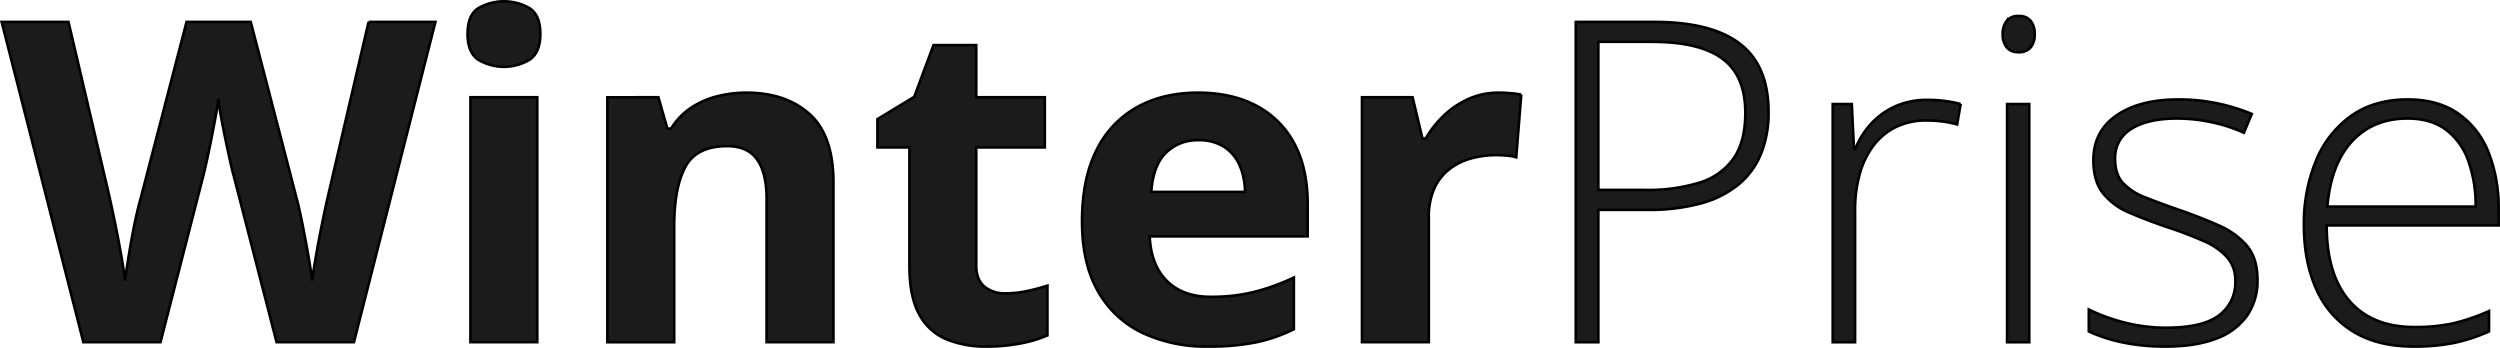 <svg xmlns="http://www.w3.org/2000/svg" width="946.594" height="131.719" viewBox="0 0 946.594 131.719">
  <defs>
    <style>
      .cls-1 {
        fill: #1b1b1b;
        stroke: #000;
        stroke-width: 1px;
        fill-rule: evenodd;
      }
    </style>
  </defs>
  <path id="WinterPrise" class="cls-1" d="M161.31,428.422l-15.427,66.187q-0.915,3.981-2.115,9.87t-2.24,11.819q-1.038,5.931-1.617,10.077-0.333-3.067-1.037-7.257t-1.534-8.584q-0.831-4.4-1.618-8.17t-1.368-6.013l-17.667-67.929h-24.3L74.719,496.351q-0.665,2.322-1.493,6.054t-1.617,8.087q-0.789,4.354-1.451,8.543t-1.078,7.34q-0.332-3.067-1.037-7.257t-1.576-8.709q-0.871-4.519-1.742-8.667t-1.534-7.133L47.68,428.422h-25.3L53.32,549.682h29.2l16.339-63.533q0.5-1.99,1.327-5.806t1.7-8.211q0.871-4.4,1.576-8.294t0.954-6.221q0.249,2.323.954,6.262t1.617,8.377q0.912,4.438,1.742,8.17t1.327,5.557l16.422,63.7h29.279l30.854-121.26h-25.3Zm38.567,28.532v92.728h25.3V456.954h-25.3Zm2.945-33.716q-4.024,2.613-4.023,9.746,0,7.05,4.023,9.745a18.886,18.886,0,0,0,19.449,0q4.064-2.694,4.065-9.745,0-7.132-4.065-9.746A19.4,19.4,0,0,0,202.822,423.238Zm90.323,33.384a31.86,31.86,0,0,0-9.87,4.4,25.375,25.375,0,0,0-7.424,7.8h-1.41l-3.4-11.86H251.716v92.728h25.3V506.055q0-14.847,4.23-22.726t15.841-7.88q7.714,0,11.322,5.06t3.608,15.012v54.161h25.3V489.218q0-17.832-9.041-25.919t-23.887-8.087A44.543,44.543,0,0,0,293.145,456.622Zm101.271,71.951q-3.029-2.613-3.027-7.921V475.947h25.96V456.954h-25.96v-19.74H375.215l-7.3,19.574-13.934,8.46v10.7h12.109v44.705q0,11.944,3.774,18.621a20.754,20.754,0,0,0,10.368,9.372,39.058,39.058,0,0,0,14.888,2.7,67.176,67.176,0,0,0,13.146-1.2,47.693,47.693,0,0,0,10.077-3.027V528.283a79.813,79.813,0,0,1-7.838,2.073,39.071,39.071,0,0,1-8.086.83A11.819,11.819,0,0,1,394.416,528.573Zm57.934-67.929A37.309,37.309,0,0,0,436.965,476.9q-5.517,10.824-5.516,27.08,0,16.008,6.1,26.541A38.093,38.093,0,0,0,454.382,546.2a56.475,56.475,0,0,0,24.675,5.143,90.206,90.206,0,0,0,18.206-1.576,60.316,60.316,0,0,0,14.39-4.977V525.214a82.549,82.549,0,0,1-15.178,5.474,67.7,67.7,0,0,1-16.256,1.825q-10.7,0-16.713-6.1t-6.428-16.8h59.8V497.346q0-13.518-5.06-22.892a34.268,34.268,0,0,0-14.349-14.307q-9.29-4.933-22.145-4.935Q462.22,455.212,452.35,460.644Zm32.969,15.137a15.949,15.949,0,0,1,5.806,6.967,25.482,25.482,0,0,1,2.032,10.036h-35.5q0.745-10.118,5.6-14.846a16.817,16.817,0,0,1,12.234-4.728A17.38,17.38,0,0,1,485.319,475.781Zm92.48-18.2a32.876,32.876,0,0,0-9.373,6.3,39.252,39.252,0,0,0-6.842,8.667H560.34l-3.733-15.592H537.448v92.728h25.3V502.488a26.025,26.025,0,0,1,2.115-11.072,19.216,19.216,0,0,1,5.764-7.3,23.69,23.69,0,0,1,8.253-4.023,36.254,36.254,0,0,1,9.5-1.244q1.658,0,3.94.207a16.494,16.494,0,0,1,3.525.622l1.907-23.721a34.649,34.649,0,0,0-4.105-.539q-2.532-.206-4.438-0.207A27.523,27.523,0,0,0,577.8,457.576Zm40.6-29.154v121.26h8.543v-50.1H645.6a74.591,74.591,0,0,0,20.031-2.4,38.407,38.407,0,0,0,14.307-7.133,29.483,29.483,0,0,0,8.584-11.653,41.3,41.3,0,0,0,2.862-15.883q0-17.5-10.783-25.8t-32.43-8.294H618.4Zm55.57,13.975q8.625,6.429,8.626,20.445,0,11.033-4.562,17.418a24.586,24.586,0,0,1-13.021,9.082,67.036,67.036,0,0,1-20.238,2.7H626.942V435.969h20.32Q665.343,435.969,673.969,442.4Zm65.275,18.04a27.907,27.907,0,0,0-9.165,6.677,31.038,31.038,0,0,0-5.847,9.414h-0.5l-0.83-17h-7.215v90.157h8.46V499.917a50.646,50.646,0,0,1,1.824-14.1,31.714,31.714,0,0,1,5.309-10.782,23.532,23.532,0,0,1,8.5-6.884,26.054,26.054,0,0,1,11.4-2.406,46.19,46.19,0,0,1,6.055.374,42.09,42.09,0,0,1,5.557,1.119l1.327-7.713a44.427,44.427,0,0,0-5.889-1.161,51.478,51.478,0,0,0-6.718-.415A28.97,28.97,0,0,0,739.244,460.437Zm42.466-.912v90.157h8.377V459.525H781.71Zm-0.166-31.476a7.807,7.807,0,0,0-1.493,5.017,7.633,7.633,0,0,0,1.493,4.977,5.446,5.446,0,0,0,4.479,1.825,5.651,5.651,0,0,0,4.644-1.825,7.627,7.627,0,0,0,1.493-4.977,7.8,7.8,0,0,0-1.493-5.017,5.588,5.588,0,0,0-4.644-1.867A5.388,5.388,0,0,0,781.544,428.049Zm90.986,85.139a29.254,29.254,0,0,0-10.658-7.714q-6.676-2.985-14.556-5.723-7.632-2.653-13.187-4.852a22.541,22.541,0,0,1-8.543-5.474q-2.986-3.276-2.986-9.082a12.674,12.674,0,0,1,6.22-11.446q6.22-3.9,17.252-3.9a61.732,61.732,0,0,1,13.437,1.493,57.432,57.432,0,0,1,11.86,3.9l2.986-7.133a73.46,73.46,0,0,0-12.731-3.94,70.808,70.808,0,0,0-15.137-1.534q-14.68,0-23.39,6.055t-8.708,16.92q0,7.962,3.649,12.565a25.389,25.389,0,0,0,10.077,7.382q6.428,2.78,14.722,5.6a140.333,140.333,0,0,1,13.6,5.225,24.753,24.753,0,0,1,8.667,6.1,13.2,13.2,0,0,1,3.028,8.916A15.448,15.448,0,0,1,862,539.48q-6.139,4.728-20.072,4.728a62.987,62.987,0,0,1-15.51-1.908,69.515,69.515,0,0,1-13.768-4.976v8.294a57.714,57.714,0,0,0,12.358,4.064,76.793,76.793,0,0,0,16.754,1.659q11.279,0,18.994-2.945a24.653,24.653,0,0,0,11.736-8.626,23.14,23.14,0,0,0,4.023-13.726Q876.512,517.916,872.53,513.188Zm39.356-49.143a38.909,38.909,0,0,0-13.271,17.044,62.316,62.316,0,0,0-4.52,24.3q0,13.852,4.686,24.219a35.453,35.453,0,0,0,13.934,16.049q9.247,5.682,22.934,5.682a76.133,76.133,0,0,0,15.261-1.369,63.667,63.667,0,0,0,13.27-4.354V537.9a74.843,74.843,0,0,1-13.726,4.686,67.976,67.976,0,0,1-14.557,1.369q-16.008,0-24.592-9.953t-8.584-28.532H967.83v-6.055a57.182,57.182,0,0,0-3.774-21.481,32.306,32.306,0,0,0-11.446-14.764q-7.673-5.391-19.2-5.391Q920.635,457.783,911.886,464.045Zm35.914,5.142a25.014,25.014,0,0,1,8.5,11.737,49.626,49.626,0,0,1,2.82,17.417H902.97q1.409-16.173,9.414-24.758T933.326,465Q942.118,465,947.8,469.187Z" transform="translate(-21.75 -420.125)"/>
</svg>
